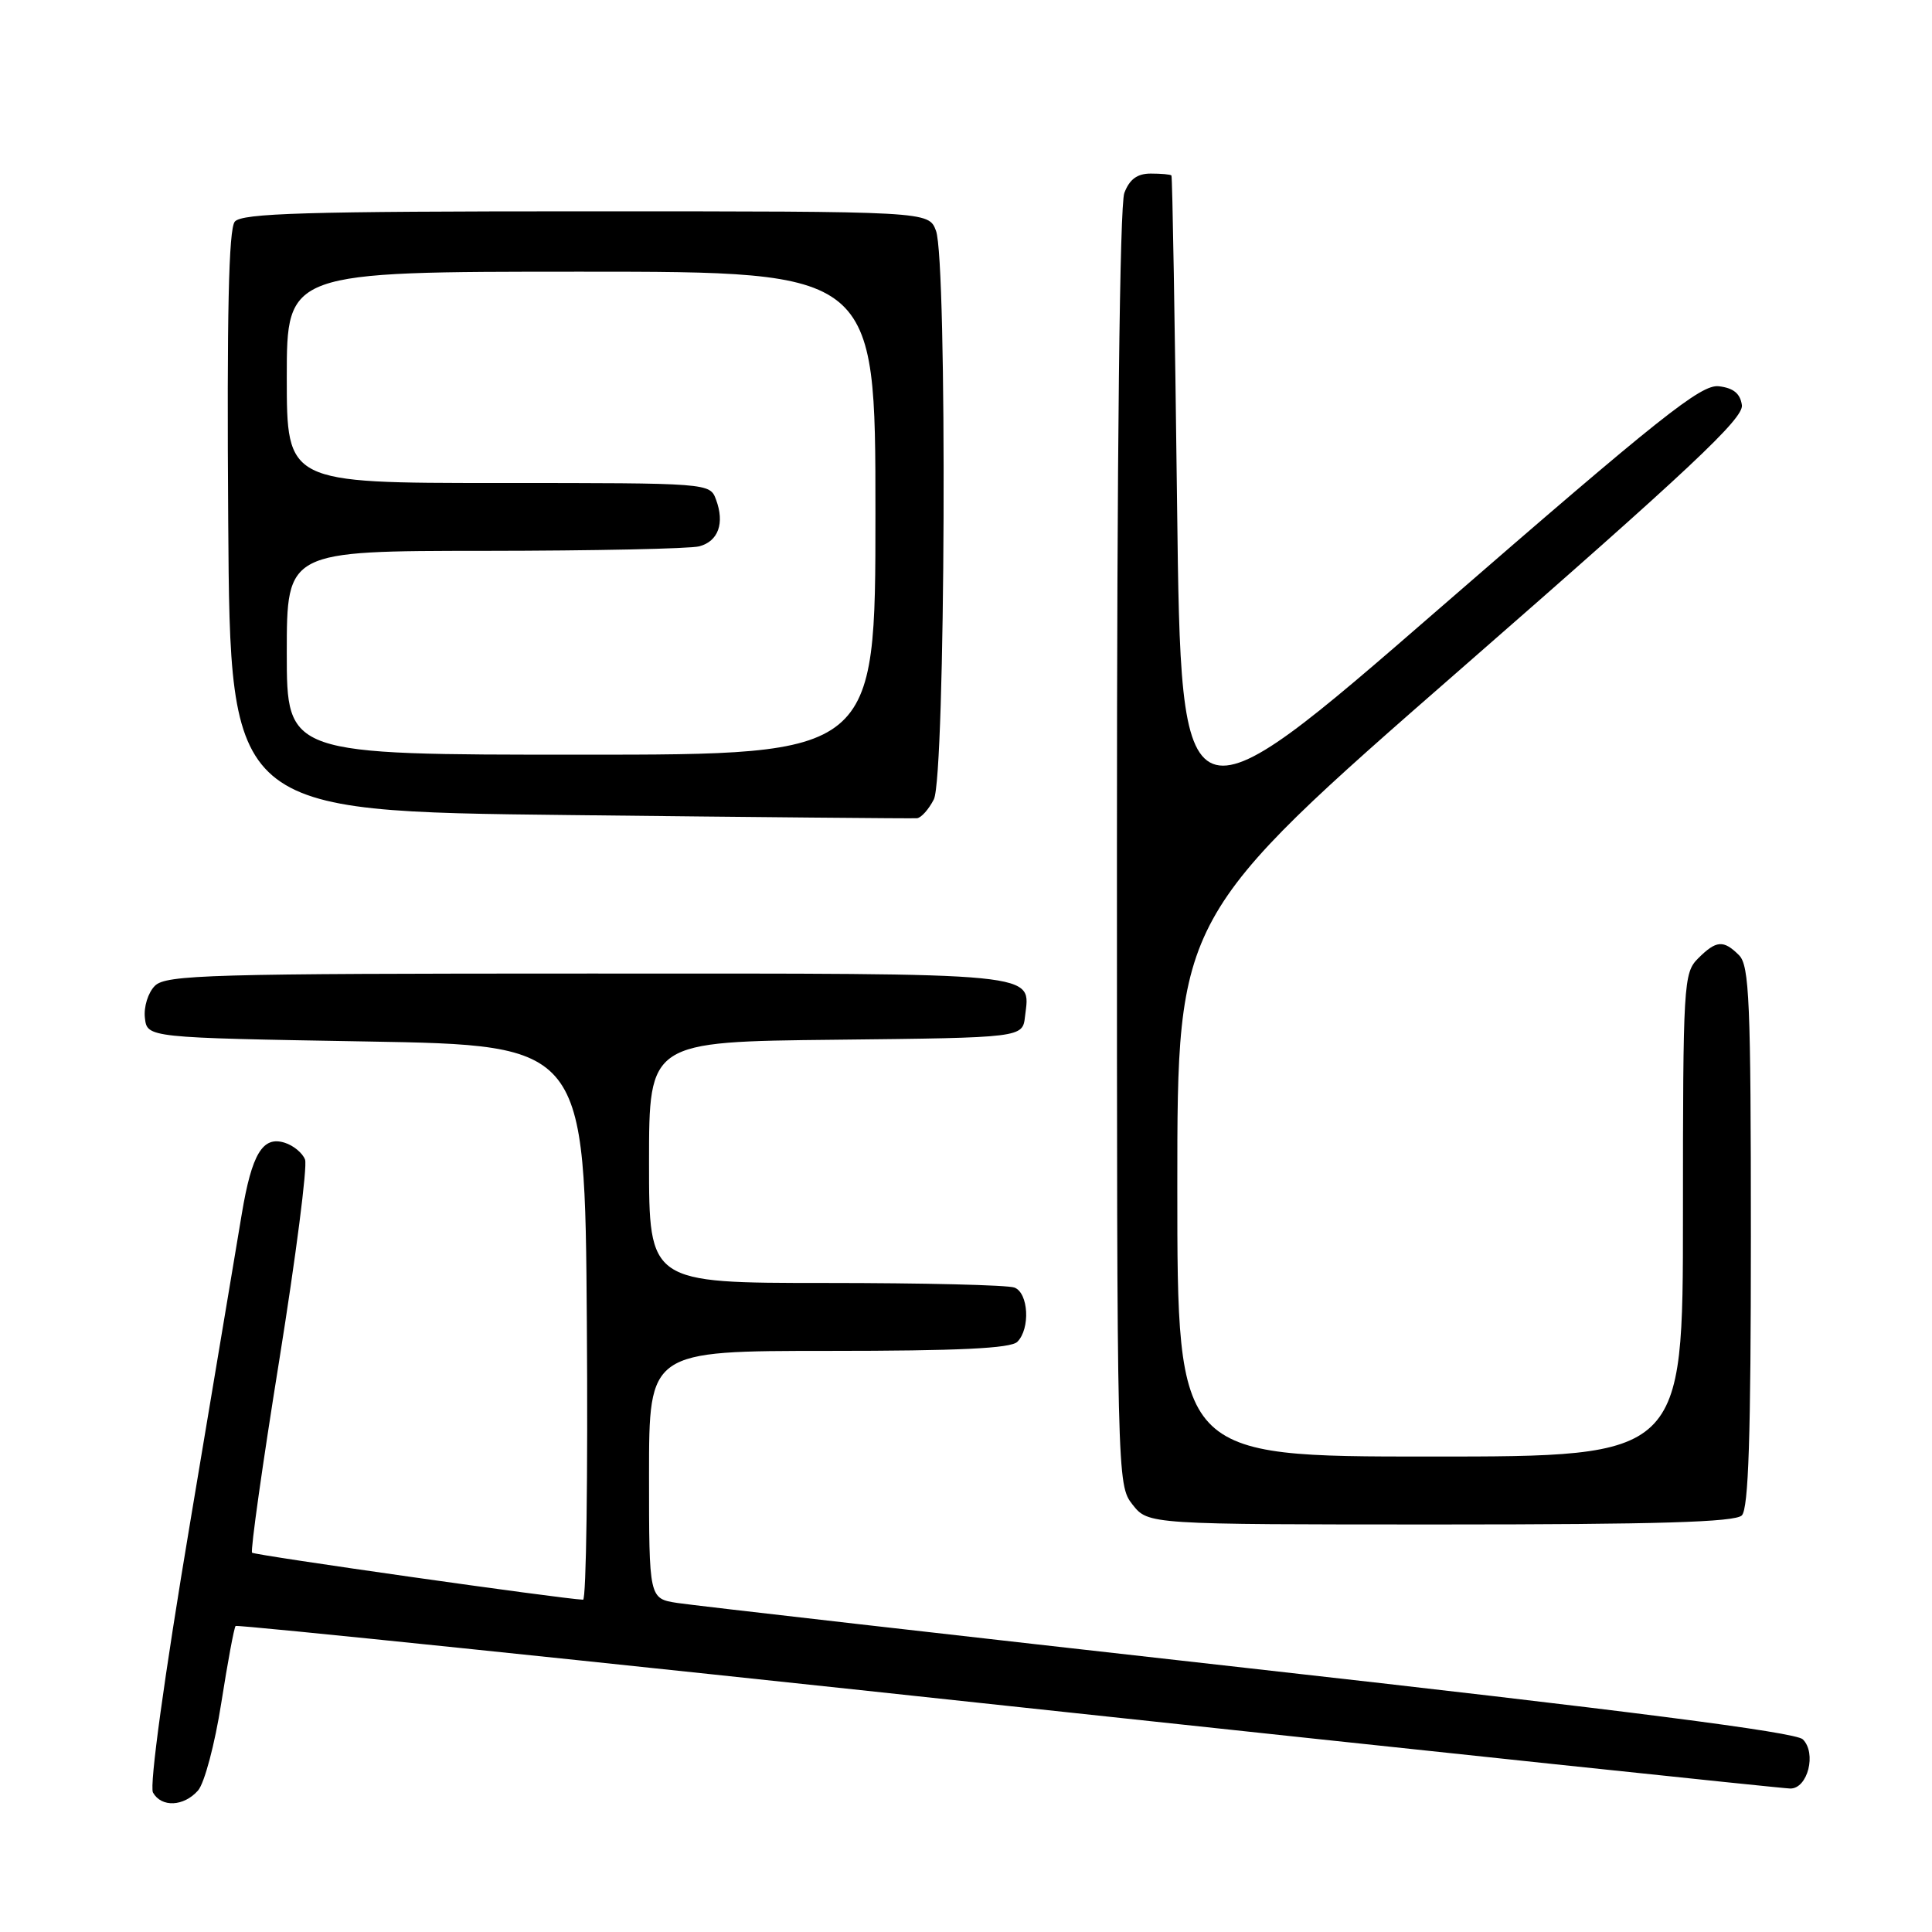 <?xml version="1.0" encoding="UTF-8" standalone="no"?>
<!DOCTYPE svg PUBLIC "-//W3C//DTD SVG 1.1//EN" "http://www.w3.org/Graphics/SVG/1.1/DTD/svg11.dtd" >
<svg xmlns="http://www.w3.org/2000/svg" xmlns:xlink="http://www.w3.org/1999/xlink" version="1.1" viewBox="0 0 256 256">
 <g >
 <path fill="currentColor"
d=" M 26.24 237.25 C 27.09 236.28 28.47 231.10 29.32 225.65 C 30.17 220.24 31.02 215.65 31.22 215.45 C 31.42 215.25 77.47 220.01 133.54 226.04 C 189.62 232.06 236.28 236.99 237.23 236.99 C 239.54 237.00 240.73 232.29 238.88 230.47 C 237.92 229.52 215.67 226.67 165.50 221.05 C 125.90 216.61 91.81 212.72 89.75 212.40 C 86.00 211.82 86.00 211.82 86.00 195.41 C 86.00 179.00 86.00 179.00 109.80 179.00 C 126.98 179.00 133.93 178.67 134.80 177.80 C 136.54 176.06 136.29 171.32 134.42 170.61 C 133.55 170.27 122.30 170.00 109.42 170.00 C 86.00 170.00 86.00 170.00 86.00 154.02 C 86.00 138.03 86.00 138.03 110.75 137.77 C 135.50 137.50 135.50 137.50 135.82 134.69 C 136.50 128.77 138.84 129.00 77.95 129.00 C 27.76 129.00 21.98 129.16 20.52 130.63 C 19.62 131.53 19.03 133.42 19.20 134.88 C 19.50 137.50 19.50 137.50 48.50 138.00 C 77.50 138.50 77.50 138.50 77.76 175.25 C 77.91 195.46 77.68 211.99 77.26 211.97 C 74.42 211.86 33.74 206.08 33.40 205.74 C 33.17 205.50 34.78 194.04 37.00 180.26 C 39.21 166.49 40.75 154.51 40.42 153.65 C 40.09 152.78 38.88 151.78 37.73 151.42 C 34.81 150.49 33.37 152.88 32.04 160.84 C 31.43 164.50 28.34 182.92 25.19 201.77 C 21.75 222.26 19.78 236.64 20.27 237.52 C 21.39 239.52 24.35 239.39 26.24 237.25 Z  M 230.80 200.80 C 231.69 199.91 232.00 190.33 232.00 163.87 C 232.00 132.72 231.80 127.94 230.43 126.57 C 228.37 124.51 227.41 124.59 225.00 127.00 C 223.08 128.92 223.00 130.33 223.00 161.00 C 223.00 193.00 223.00 193.00 189.50 193.00 C 156.00 193.00 156.00 193.00 156.00 157.23 C 156.00 121.45 156.00 121.45 193.56 88.65 C 223.97 62.10 231.06 55.44 230.81 53.68 C 230.59 52.14 229.69 51.41 227.75 51.18 C 225.40 50.91 220.03 55.18 190.75 80.61 C 156.50 110.36 156.50 110.36 155.97 66.93 C 155.68 43.04 155.35 23.39 155.22 23.25 C 155.10 23.11 153.86 23.00 152.48 23.00 C 150.69 23.00 149.67 23.75 148.98 25.57 C 148.37 27.16 148.00 60.08 148.00 112.43 C 148.00 196.20 148.01 196.75 150.07 199.37 C 152.15 202.00 152.15 202.00 190.87 202.00 C 219.66 202.00 229.91 201.69 230.80 200.80 Z  M 123.74 105.92 C 125.28 102.90 125.54 34.55 124.02 30.57 C 123.05 28.00 123.05 28.00 77.65 28.00 C 40.47 28.00 32.04 28.25 31.11 29.37 C 30.30 30.35 30.05 41.62 30.24 69.12 C 30.50 107.50 30.50 107.50 75.50 108.00 C 100.25 108.28 120.95 108.47 121.50 108.42 C 122.05 108.38 123.06 107.25 123.74 105.92 Z  M 38.00 86.50 C 38.00 73.00 38.00 73.00 64.25 72.99 C 78.69 72.98 91.47 72.71 92.66 72.39 C 95.18 71.72 96.04 69.33 94.88 66.21 C 94.06 64.00 94.05 64.00 66.03 64.00 C 38.00 64.00 38.00 64.00 38.00 50.00 C 38.00 36.00 38.00 36.00 77.00 36.00 C 116.00 36.00 116.00 36.00 116.00 68.00 C 116.00 100.00 116.00 100.00 77.00 100.00 C 38.00 100.00 38.00 100.00 38.00 86.50 Z "/>
</g>
</svg>